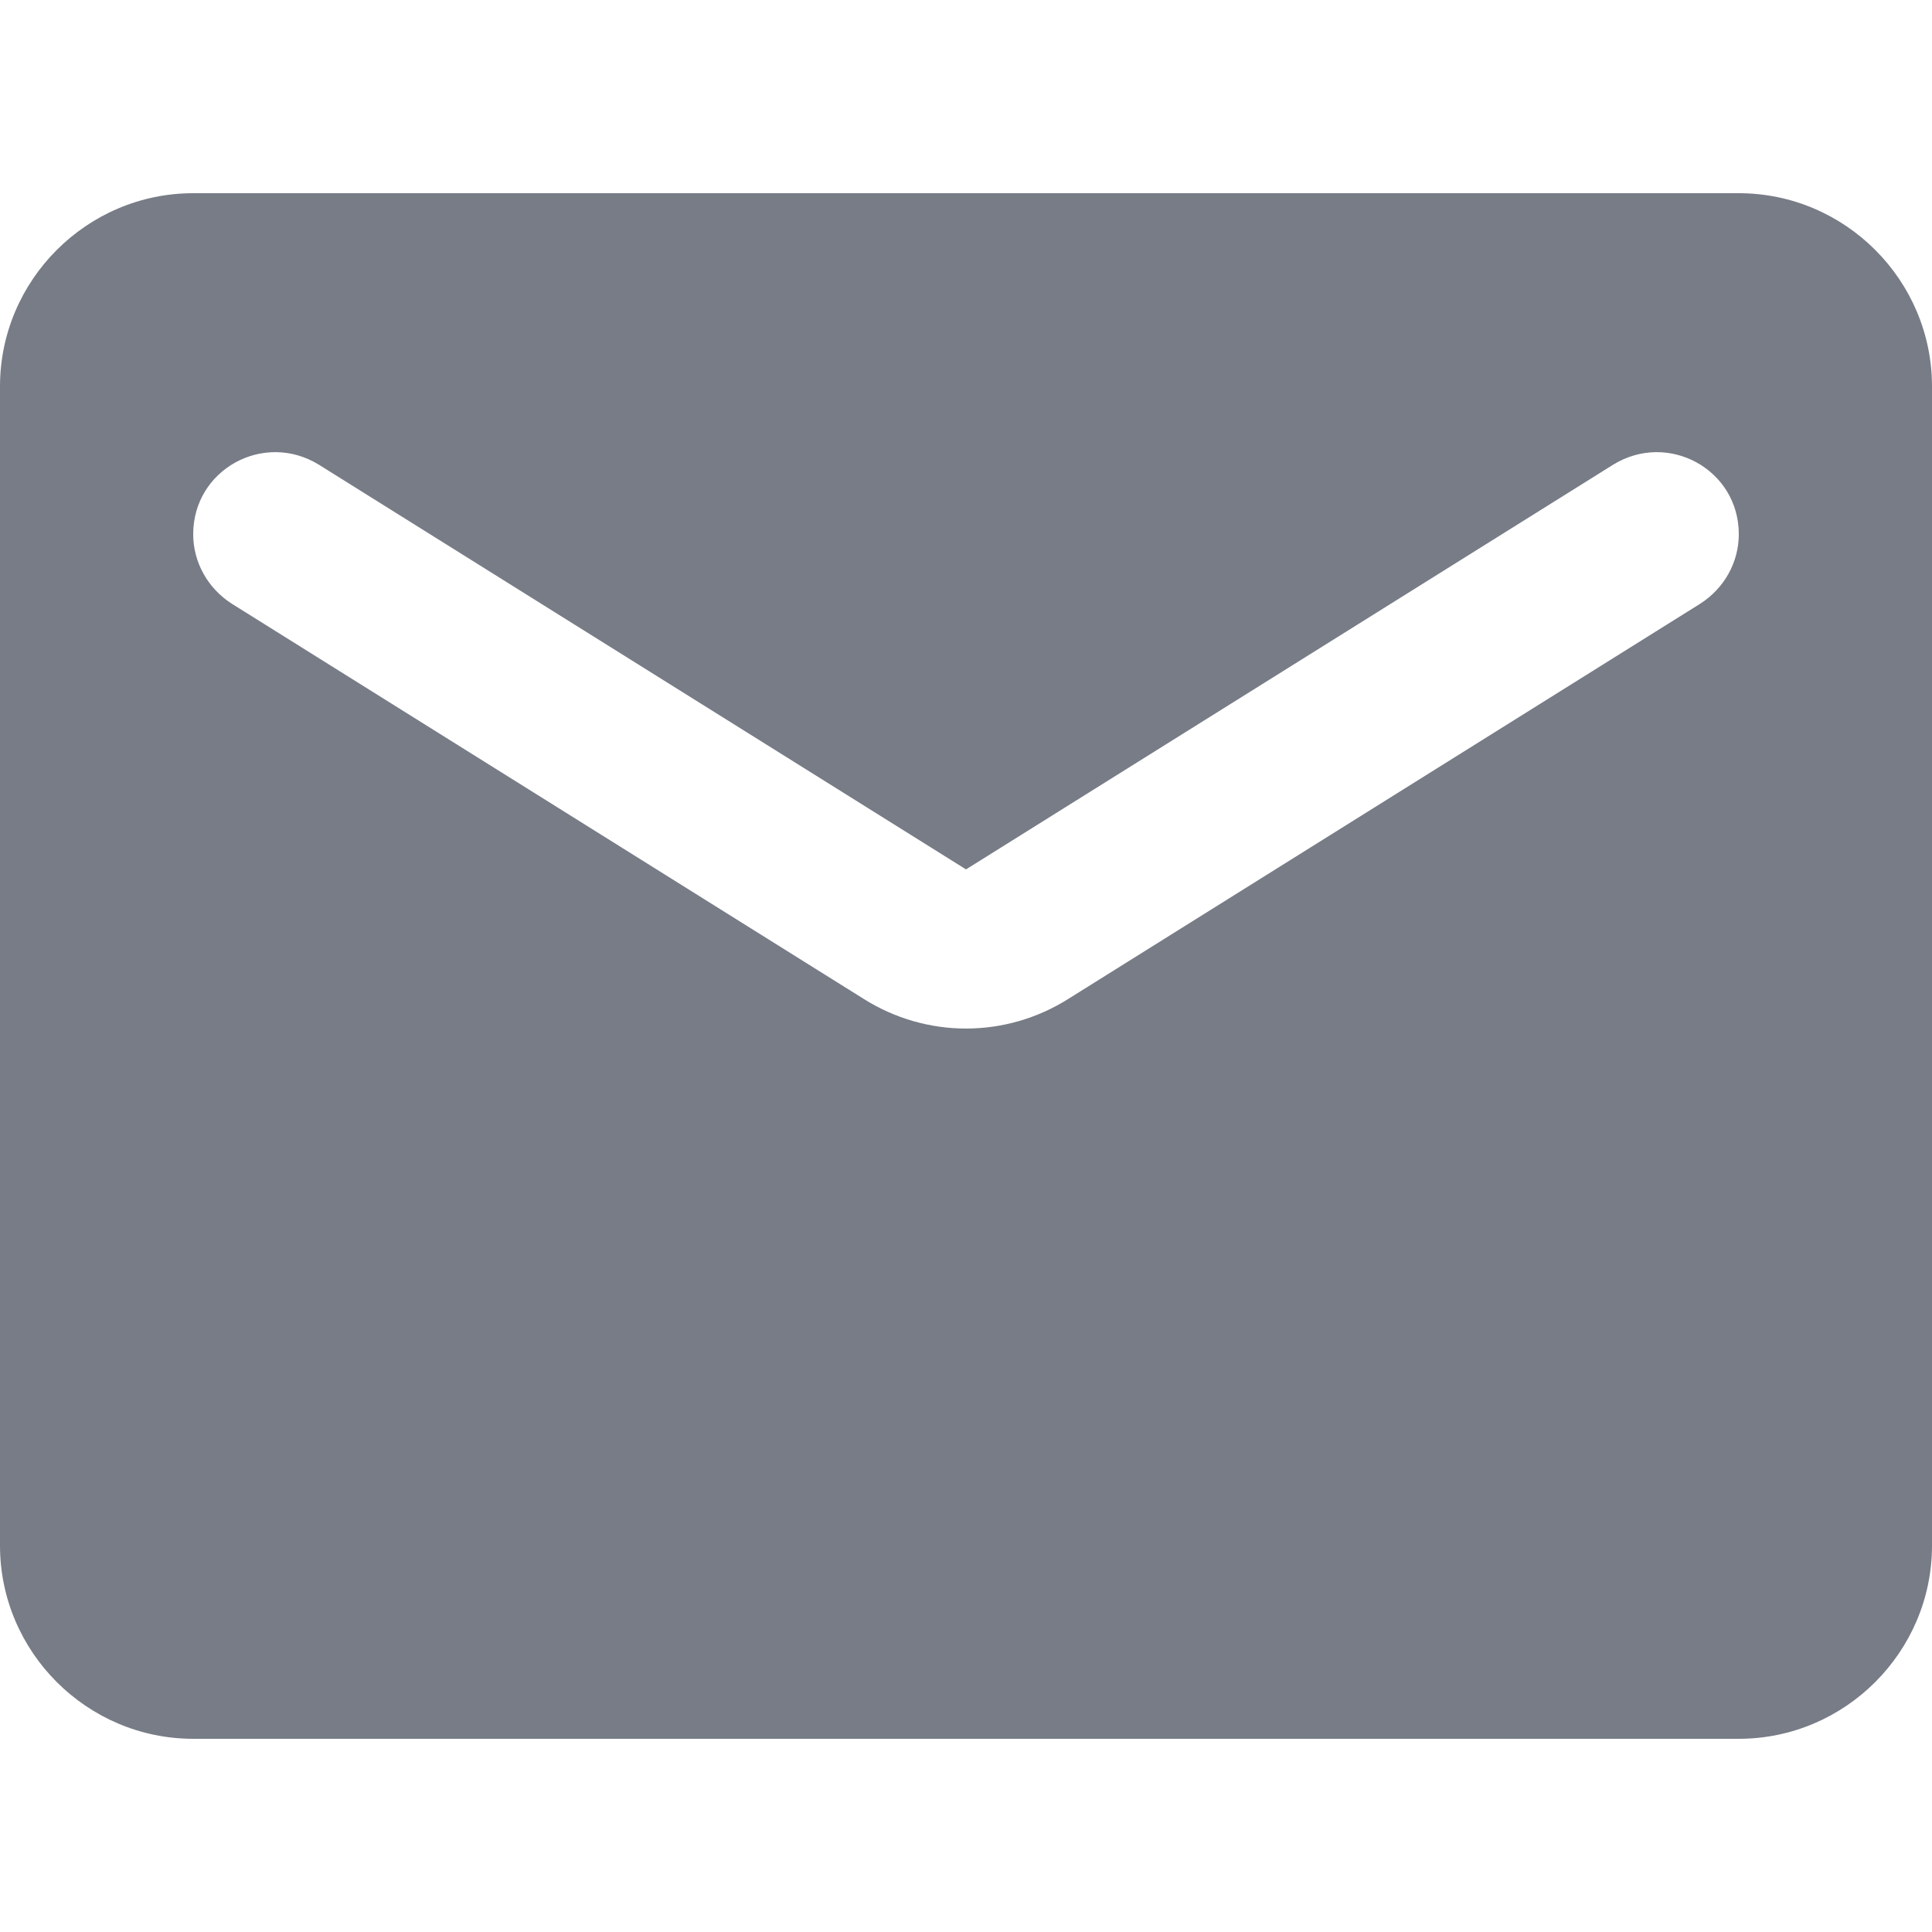 <svg width="16" height="16" viewBox="0 0 16 16" fill="none" xmlns="http://www.w3.org/2000/svg">
<g opacity="0.597">
<path fill-rule="evenodd" clip-rule="evenodd" d="M1.6 1.6H14.4C15.28 1.6 16 2.32 16 3.2V12.8C16 13.68 15.28 14.4 14.4 14.4H1.6C0.72 14.4 0 13.68 0 12.8V3.2C0 2.32 0.72 1.6 1.6 1.6ZM8.848 8.272L14.08 5C14.28 4.872 14.4 4.656 14.4 4.424C14.4 3.888 13.816 3.568 13.36 3.848L8 7.2L2.64 3.848C2.184 3.568 1.6 3.888 1.6 4.424C1.6 4.656 1.72 4.872 1.92 5L7.152 8.272C7.672 8.6 8.328 8.6 8.848 8.272Z" fill="#1B2334"/>
</g>
</svg>
